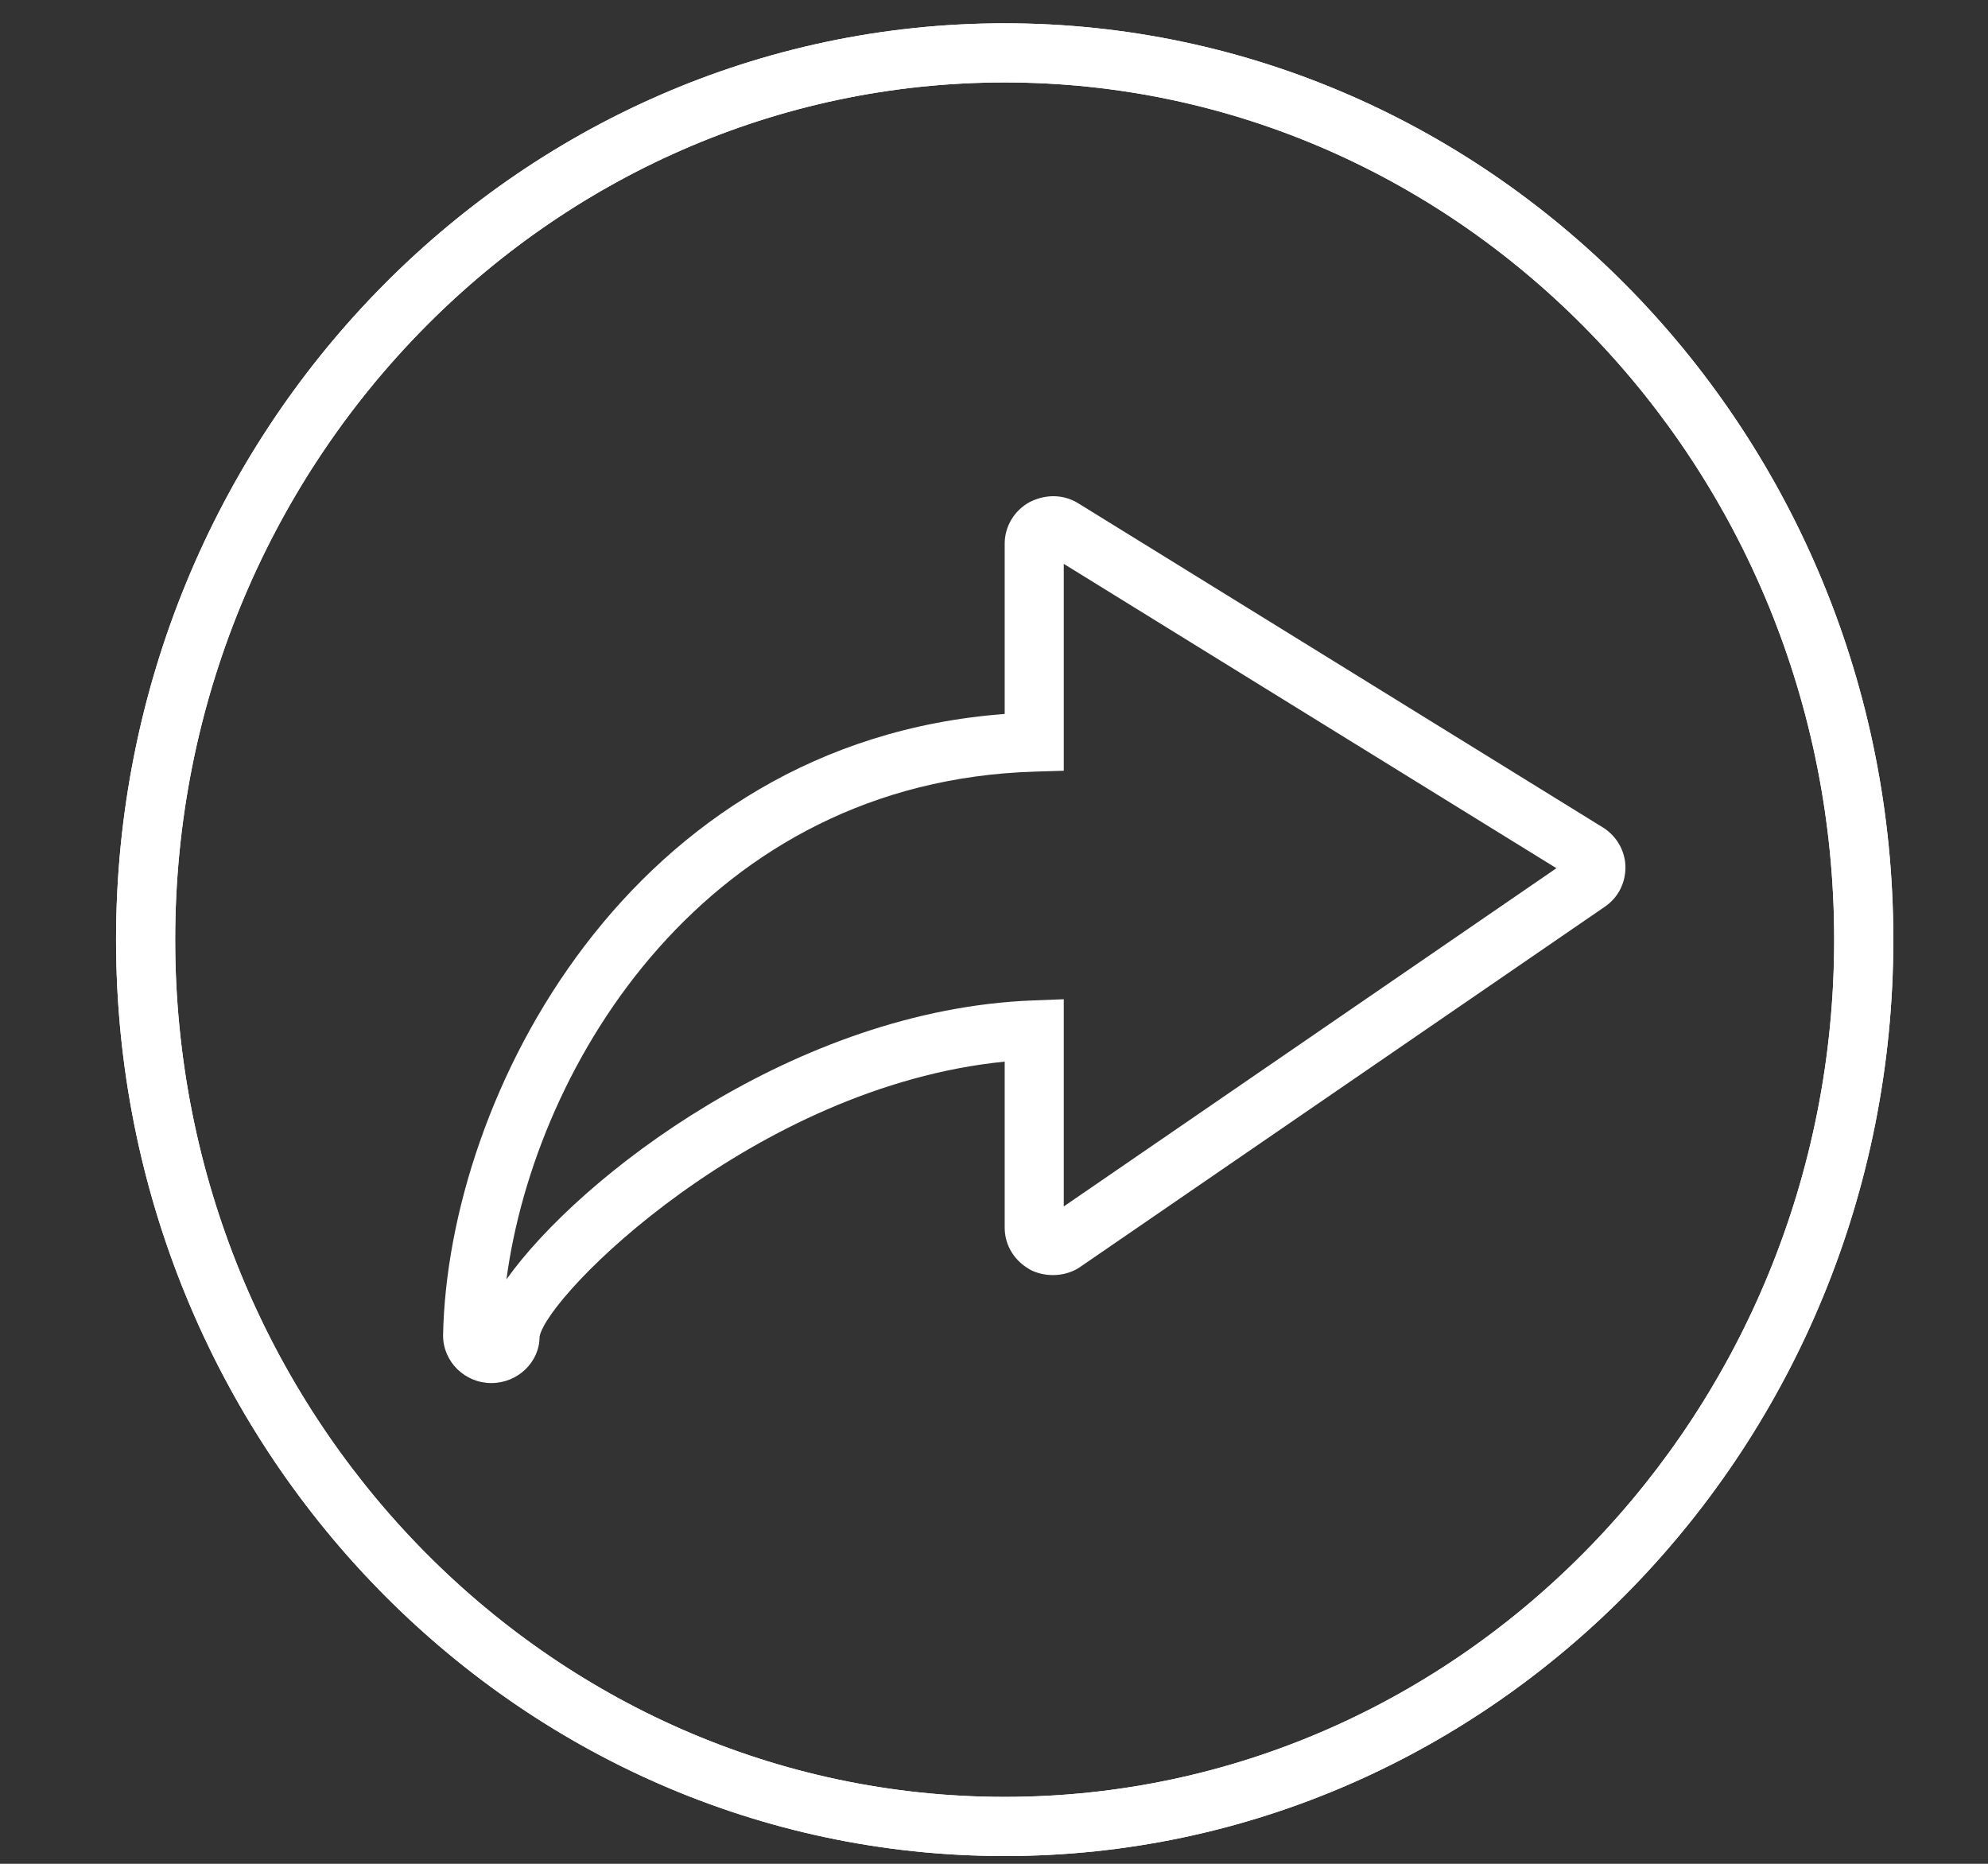 <?xml version="1.0" encoding="utf-8"?>
<!-- Generator: Adobe Illustrator 17.0.0, SVG Export Plug-In . SVG Version: 6.00 Build 0)  -->
<!DOCTYPE svg PUBLIC "-//W3C//DTD SVG 1.1//EN" "http://www.w3.org/Graphics/SVG/1.1/DTD/svg11.dtd">
<svg version="1.1" id="Capa_1" xmlns="http://www.w3.org/2000/svg" xmlns:xlink="http://www.w3.org/1999/xlink" x="0px" y="0px"
	 width="32px" height="30px" viewBox="0 0 32 30" enable-background="new 0 0 32 30" xml:space="preserve">
<rect x="0" y="0" width="32" height="30" fill="#333333" stroke="none"/>
<title>Accesos directos icon</title>
<desc>Created with Sketch.</desc>
<g id="Accesos-directos-icon">
	<g id="Leyes-Icon">
		<g id="Outlined-_x2F_-Documents" transform="translate(0.5, 0)">
			<g id="Stroke" transform="translate(0.969, 0)">
				<path fill="#FFFFFF" d="M14.703,29.875c-7.887,0-14.304-6.617-14.304-14.75s6.417-14.75,14.304-14.75s14.304,6.617,14.304,14.75
					S22.59,29.875,14.703,29.875z M14.703,1.327c-7.362,0-13.352,6.19-13.352,13.798s5.99,13.798,13.352,13.798
					c7.363,0,13.352-6.19,13.352-13.798S22.066,1.327,14.703,1.327z"/>
			</g>
		</g>
	</g>
	<g id="Leyes-Icon-Copy">
		<g id="Outlined-_x2F_-Documents_1_">
			<g transform="translate(0.5, 0)">
				<g id="Stroke_1_" transform="translate(0.969, 0)">
					<path fill="#FFFFFF" d="M14.703,29.875c-7.887,0-14.304-6.617-14.304-14.75s6.417-14.75,14.304-14.75
						s14.304,6.617,14.304,14.75S22.59,29.875,14.703,29.875z M14.703,1.327c-7.362,0-13.352,6.19-13.352,13.798
						s5.99,13.798,13.352,13.798c7.363,0,13.352-6.19,13.352-13.798S22.066,1.327,14.703,1.327z"/>
				</g>
			</g>
		</g>
	</g>
	<path fill="#FFFFFF" d="M7.909,22.262c-0.428,0-0.777-0.344-0.777-0.766c0.073-3.851,2.998-9.551,9.04-10.004v-2.74
		c0-0.281,0.156-0.539,0.408-0.674c0.283-0.138,0.567-0.112,0.789,0.031l8.431,5.209c0.225,0.139,0.364,0.386,0.364,0.643
		c0,0.26-0.122,0.492-0.335,0.636l-8.436,5.792c-0.217,0.153-0.527,0.178-0.78,0.064c-0.28-0.142-0.441-0.404-0.441-0.694v-2.671
		c-4.031,0.403-7.371,3.76-7.487,4.429C8.686,21.921,8.337,22.262,7.909,22.262z M17.123,9.076v3.33l-0.462,0.014
		c-5.272,0.156-8.042,4.68-8.509,8.173c1.175-1.653,4.661-4.346,8.477-4.49l0.494-0.019v3.335l7.93-5.444L17.123,9.076z"/>
</g>
</svg>
